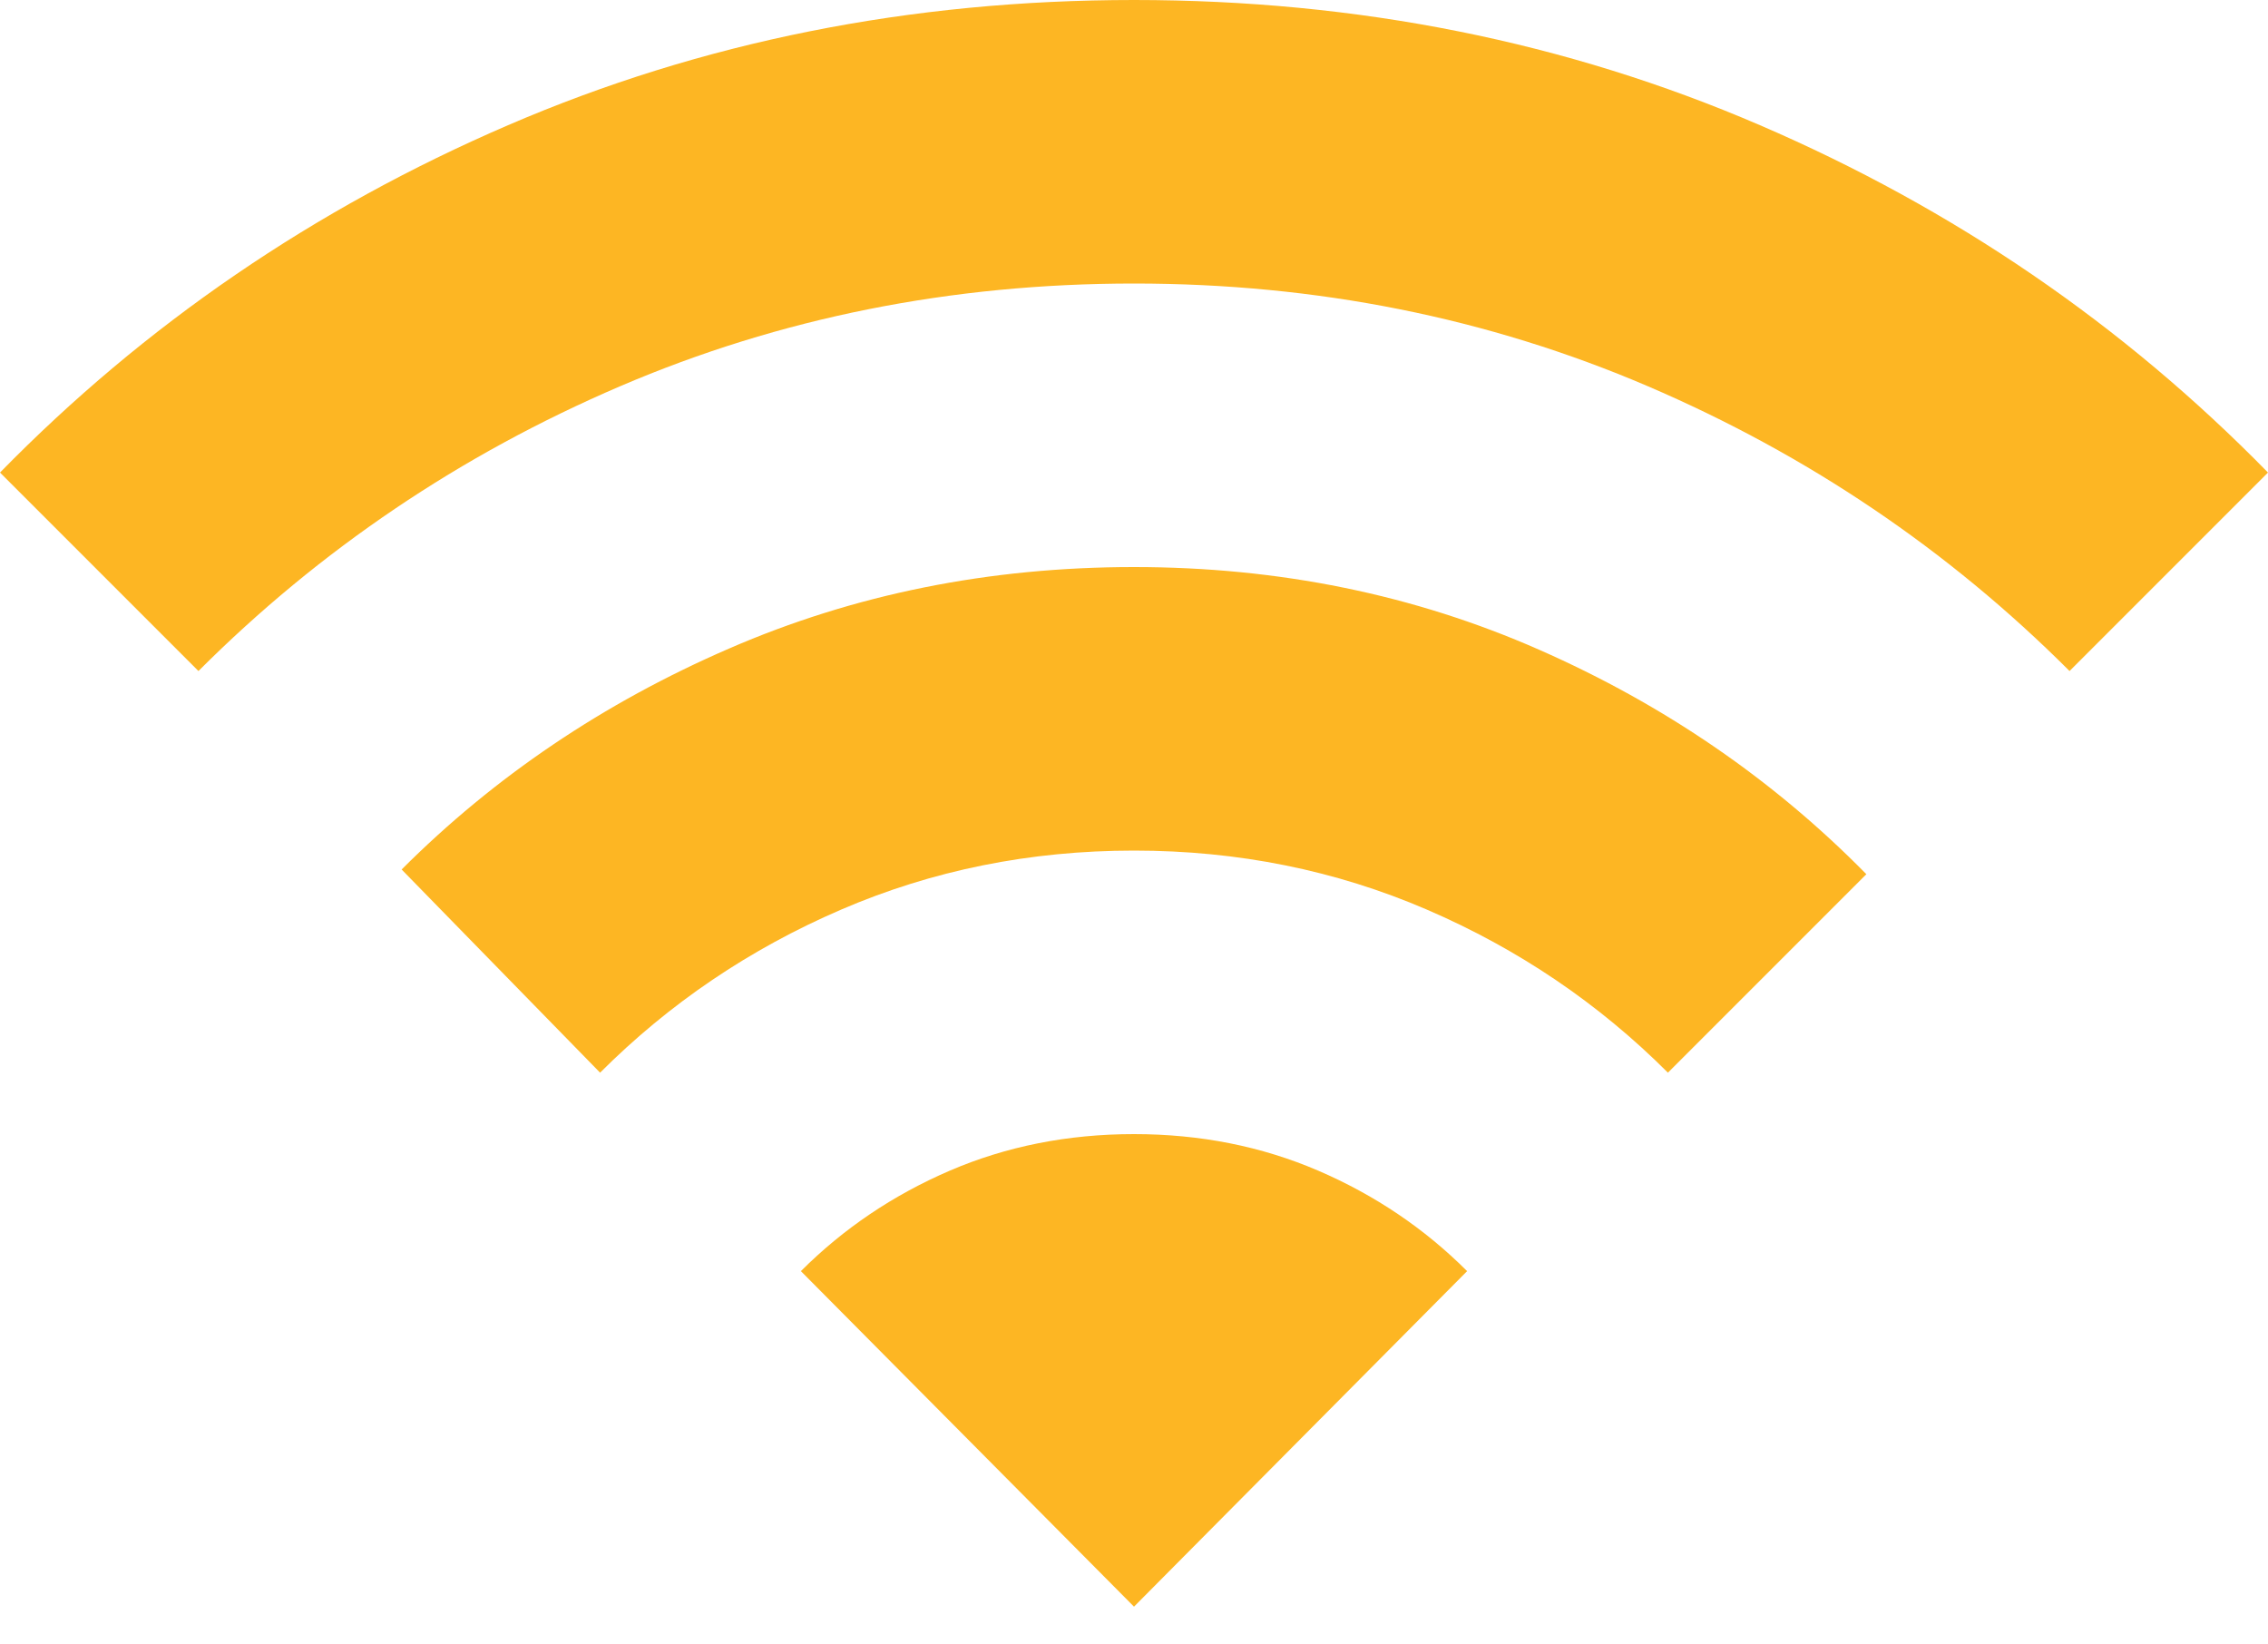 <svg width="80" height="58" viewBox="0 0 80 58" fill="none" xmlns="http://www.w3.org/2000/svg" xmlns:xlink="http://www.w3.org/1999/xlink">
<path d="M21.167,37.833L14.167,30.667C17.444,27.389 21.292,24.792 25.71,22.877C30.126,20.959 34.889,20 40,20C45.111,20 49.876,20.972 54.293,22.917C58.709,24.861 62.556,27.5 65.833,30.833L58.833,37.833C56.389,35.389 53.556,33.472 50.333,32.083C47.111,30.694 43.667,30 40,30C36.333,30 32.889,30.694 29.667,32.083C26.444,33.472 23.611,35.389 21.167,37.833L21.167,37.833ZM7,23.667L0,16.667C5.111,11.444 11.083,7.361 17.917,4.417C24.75,1.472 32.111,0 40,0C47.889,0 55.25,1.472 62.083,4.417C68.917,7.361 74.889,11.444 80,16.667L73,23.667C68.722,19.389 63.764,16.041 58.127,13.623C52.487,11.208 46.444,10 40,10C33.556,10 27.513,11.208 21.873,13.623C16.236,16.041 11.278,19.389 7,23.667ZM40,56.667L51.75,44.833C50.25,43.333 48.5,42.152 46.5,41.29C44.5,40.43 42.333,40 40,40C37.667,40 35.5,40.43 33.5,41.29C31.5,42.152 29.75,43.333 28.25,44.833L40,56.667Z" fill="#FDB623"/>
</svg>
